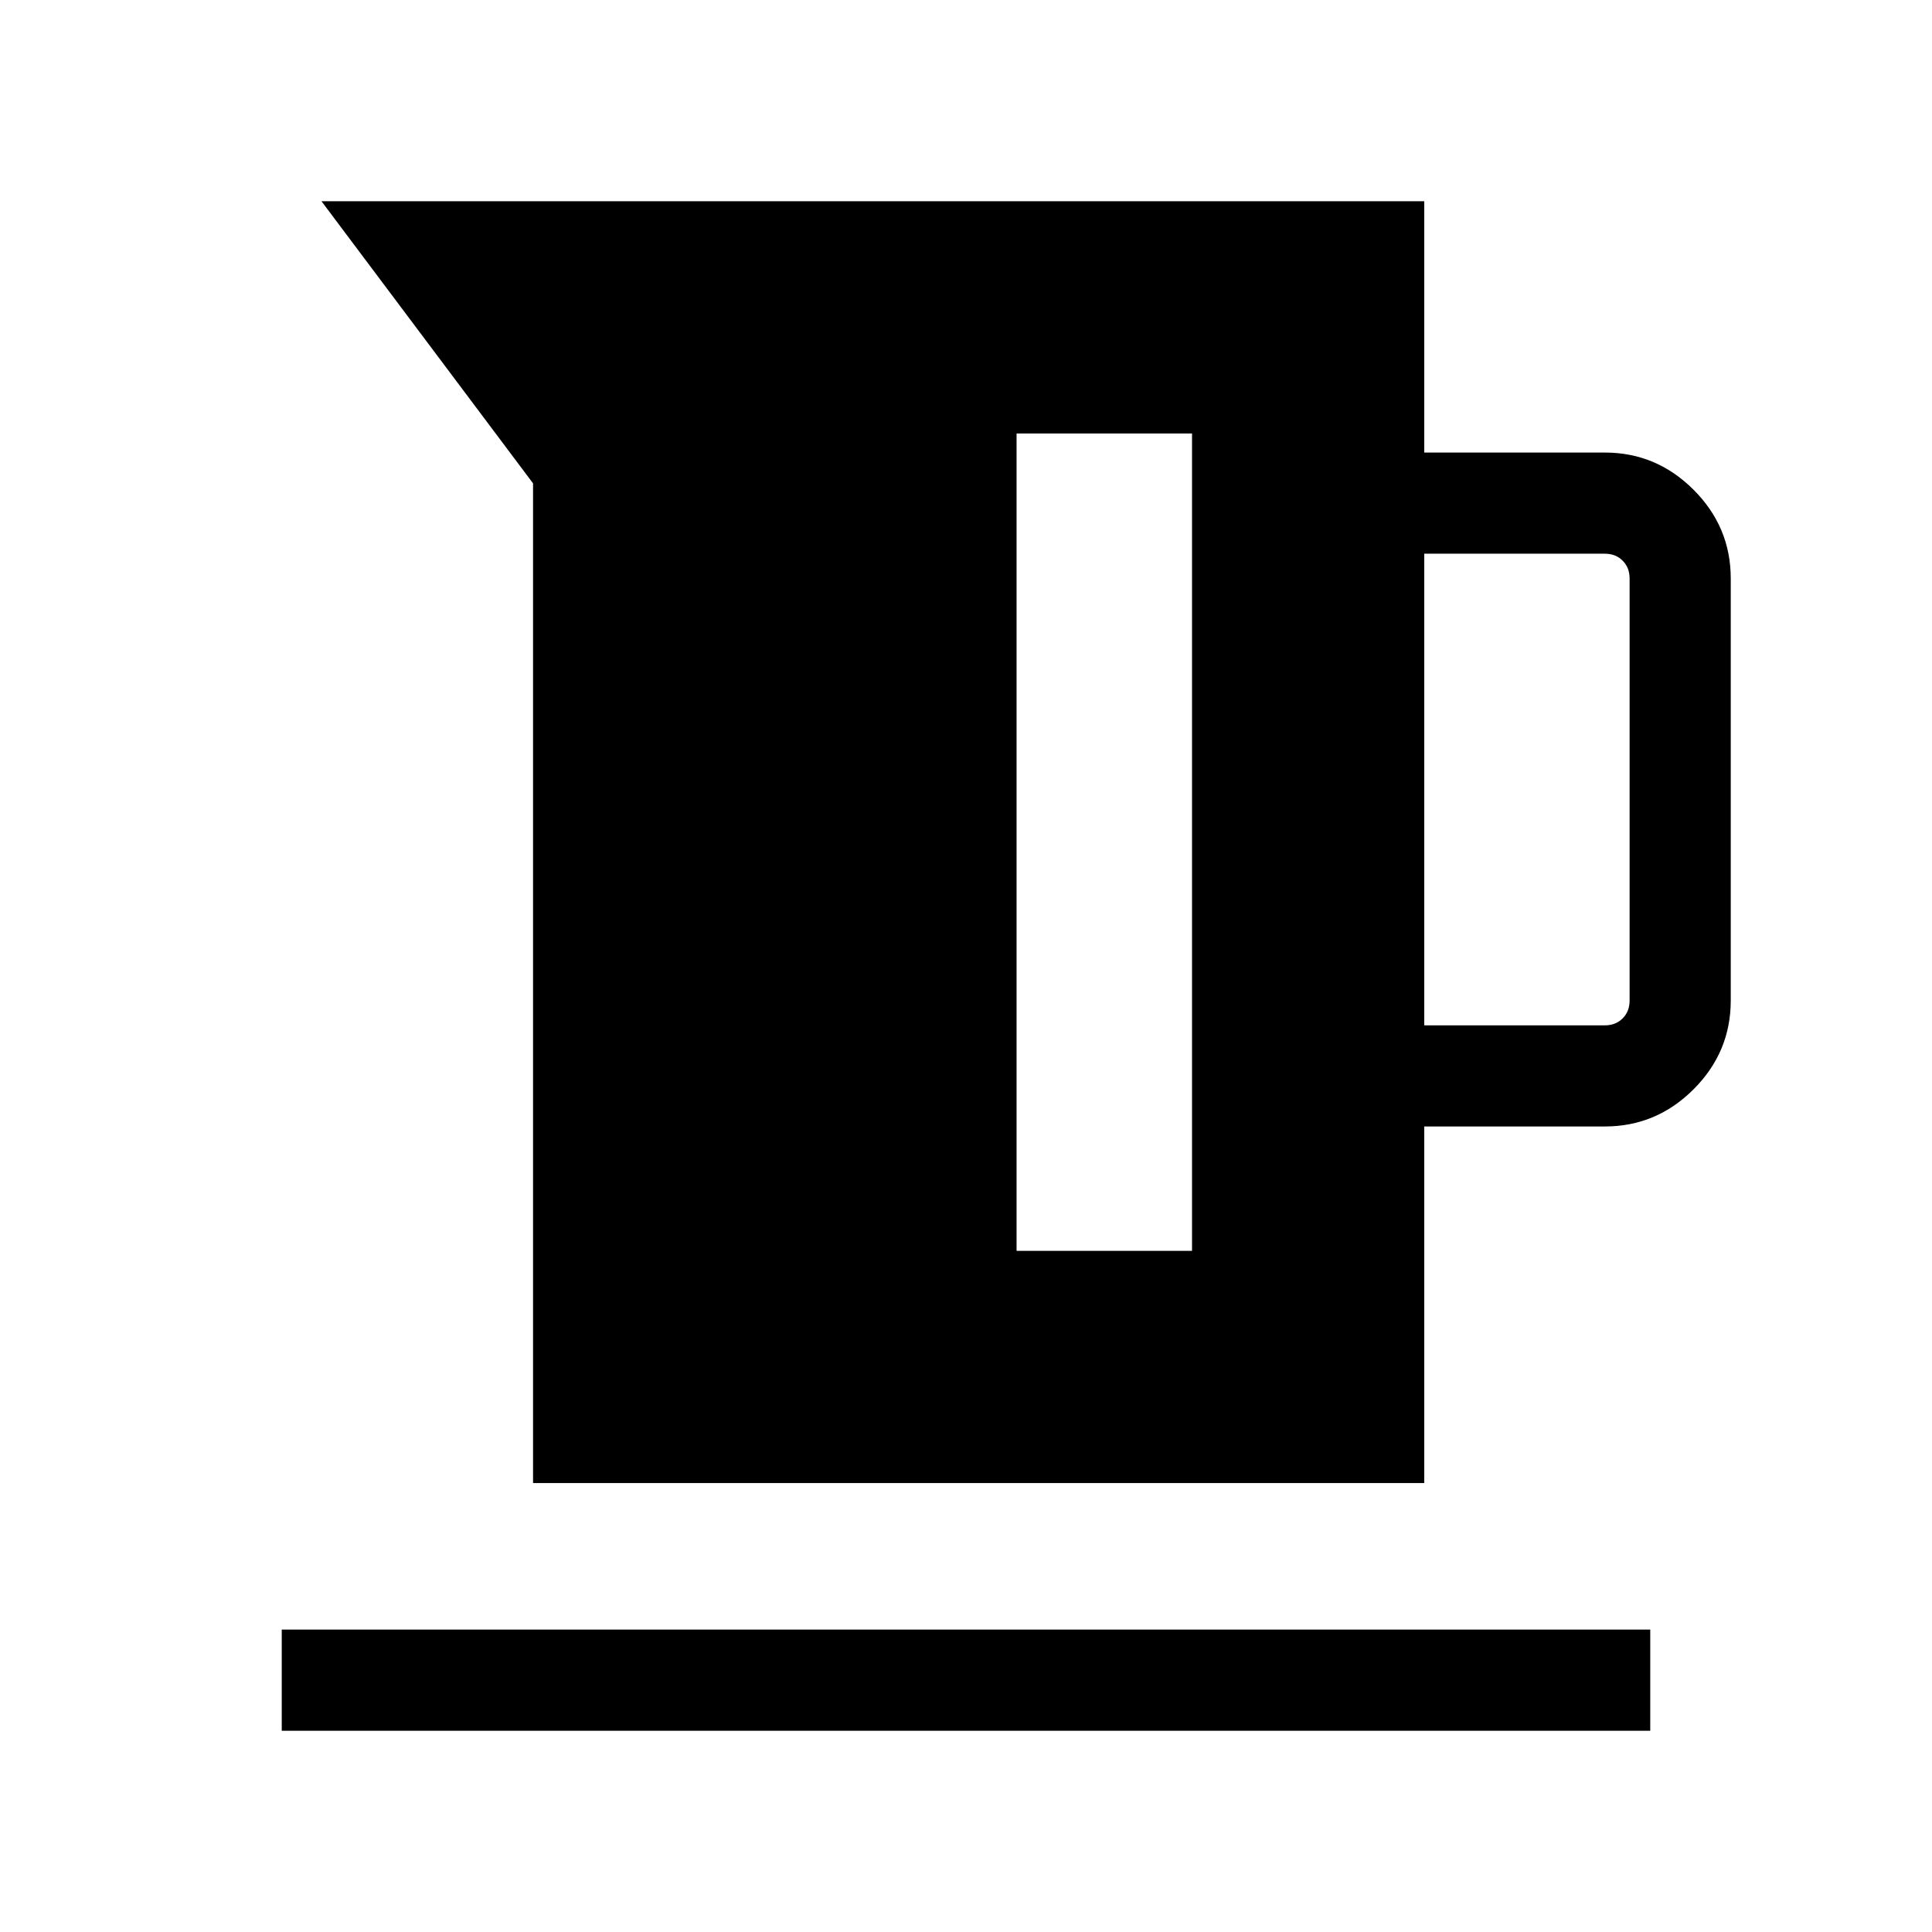 <svg xmlns="http://www.w3.org/2000/svg" height="40" viewBox="0 -960 960 960" width="40"><path d="M264.87-223.08v-496.74L159.75-860h547.94v124.87h89.75q25.6 0 44.08 18.48Q860-698.17 860-672.56v209.74q0 25.61-18.48 44.09-18.48 18.47-44.08 18.47h-89.75v177.18H264.87Zm442.82-227.43h89.75q5.38 0 8.84-3.46t3.46-8.85v-209.74q0-5.39-3.46-8.85t-8.84-3.46h-89.75v234.36ZM505.13-338.46h87.18v-406.15h-87.18v406.15ZM140-100v-50.26h680V-100H140Z"/></svg>